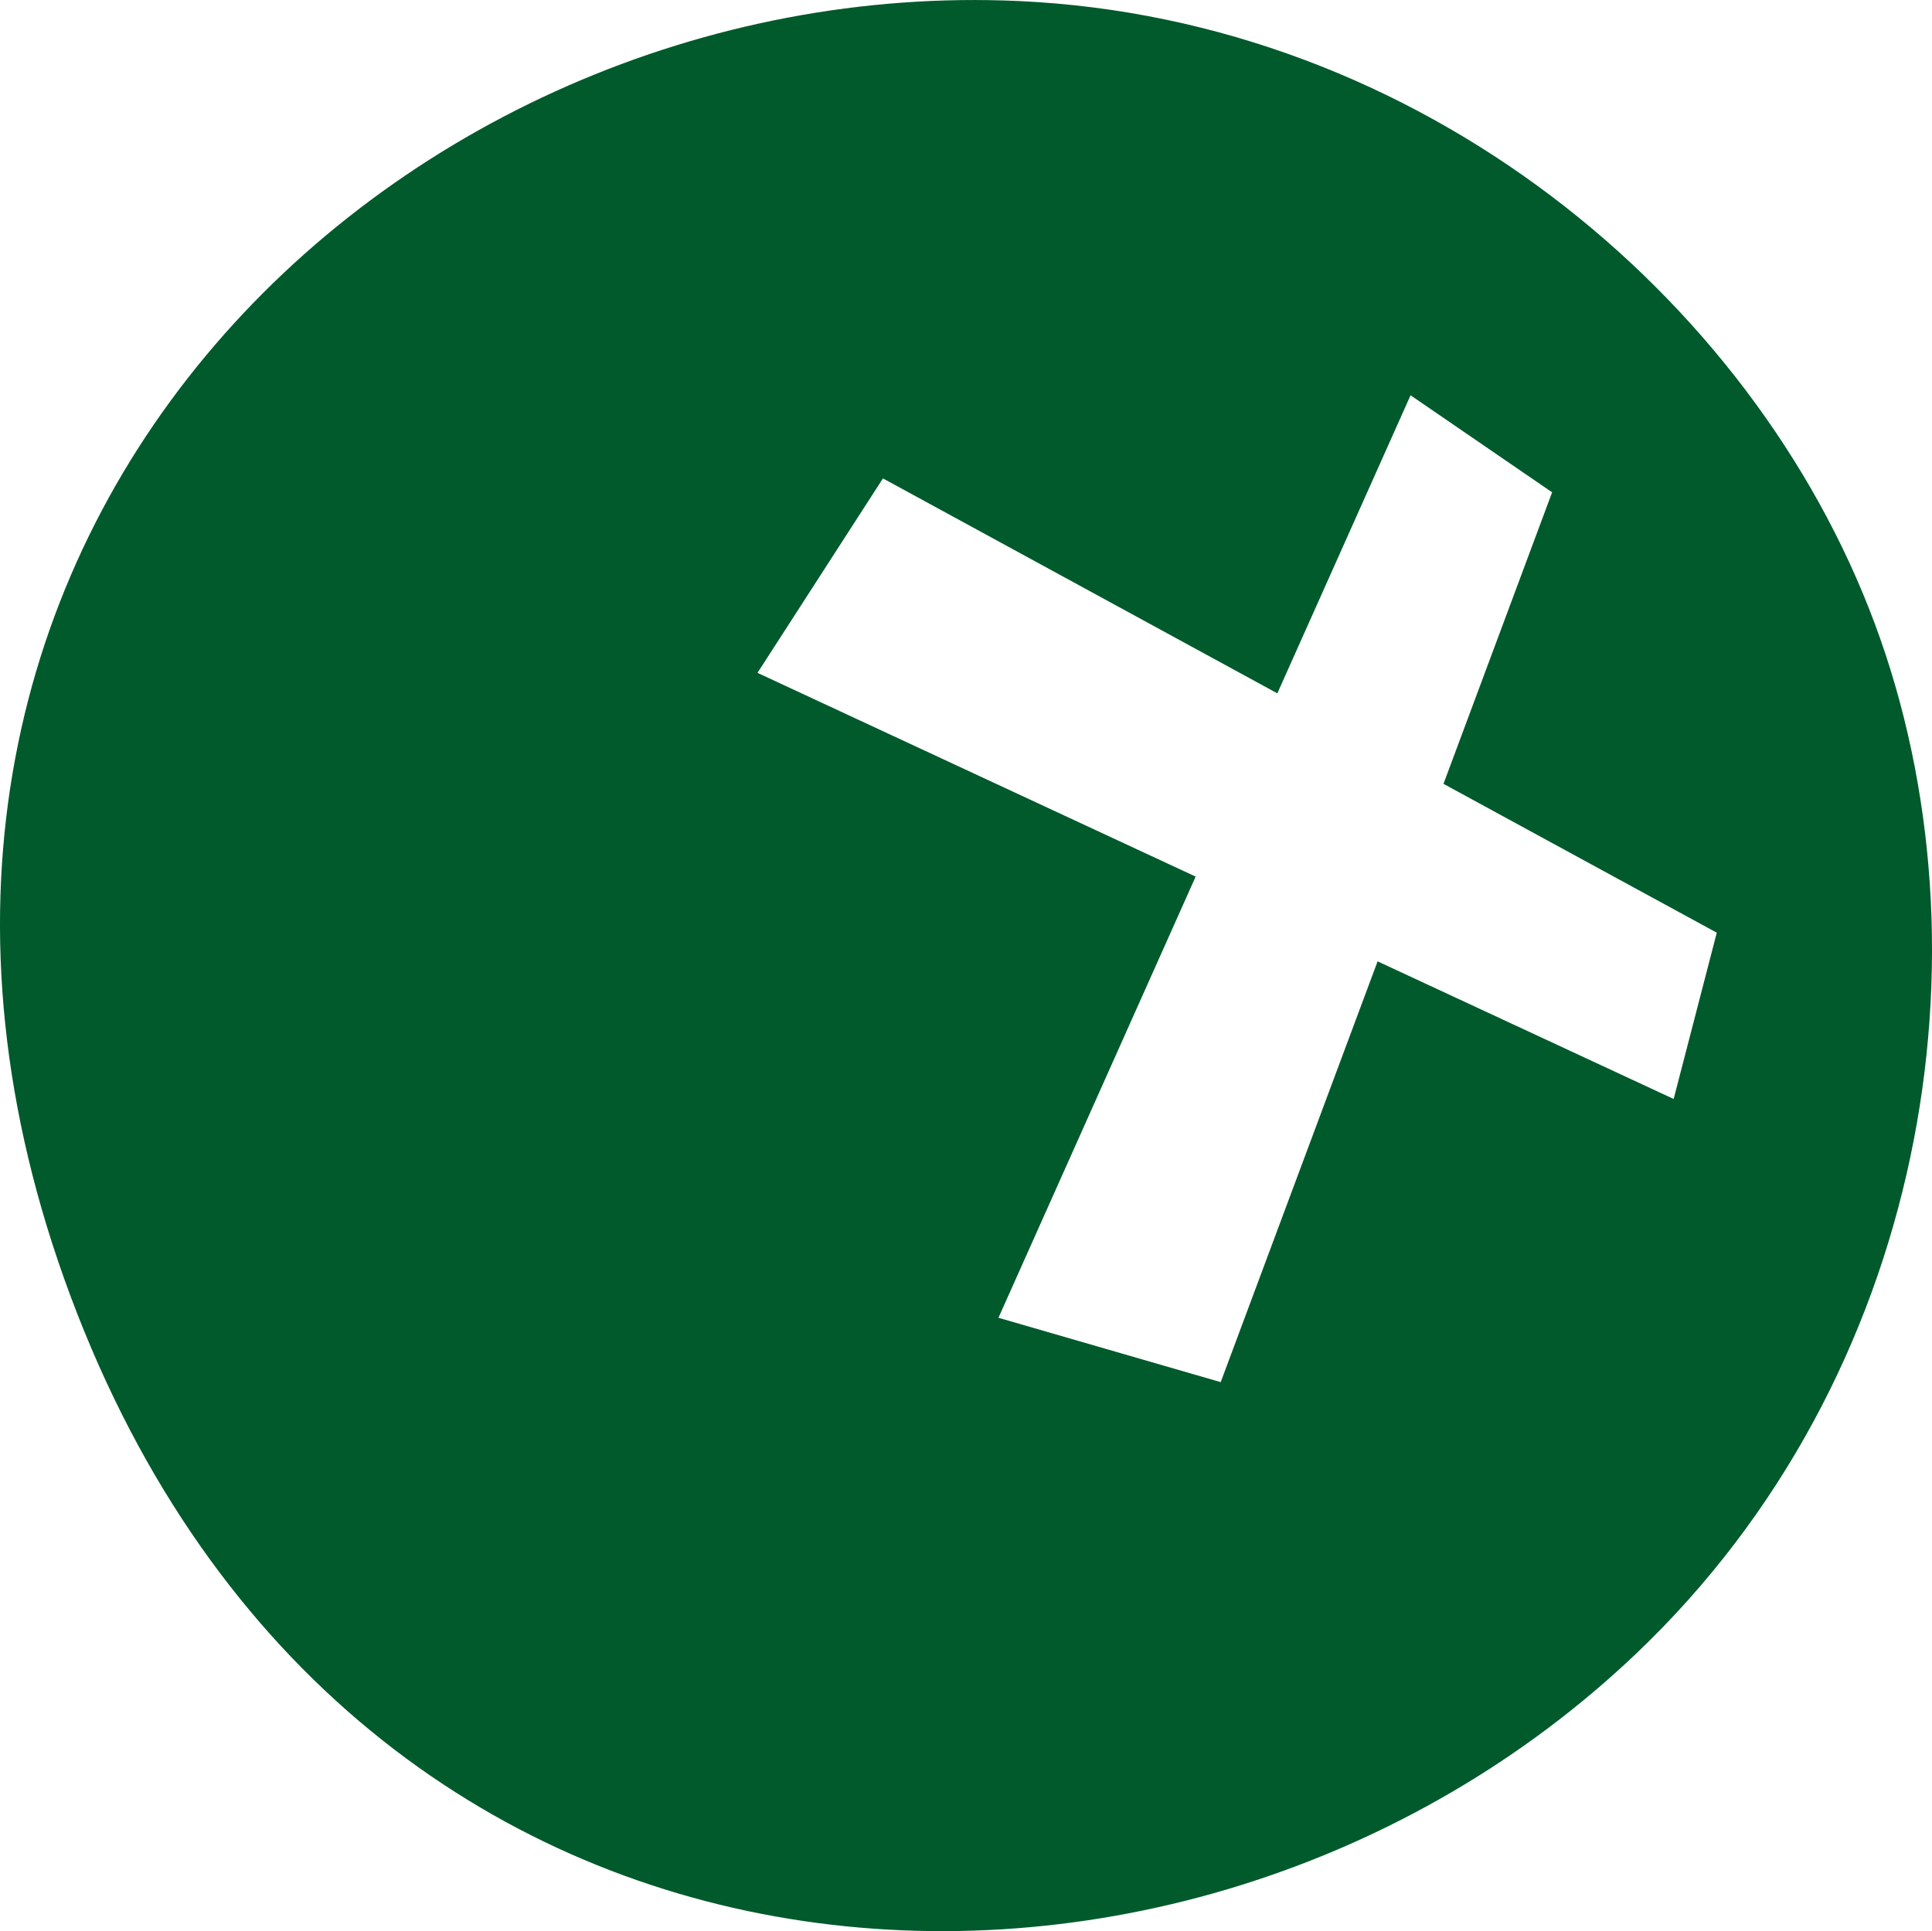 <svg xmlns="http://www.w3.org/2000/svg" viewBox="0 0 390.23 390.08"><defs><style>.cls-1{fill:#005a2b;}</style></defs><title>Asset 4</title><g id="Layer_2" data-name="Layer 2"><g id="Layer_1-2" data-name="Layer 1"><path class="cls-1" d="M205.76.21C79.81-5.54-42.5,110,14.31,262s224.91,159,316.21,72c58.7-55.9,72.81-142,48.09-208.19S286.74,3.9,205.76.21Zm141,188.2L338.05,222l-59.8-27.8-31.69,85-44.89-13,39.83-89.12L153,135.92l25.34-39.28L258,140.06l26.91-60.21,28.59,19.6-21.94,58.89Z"/></g></g></svg>